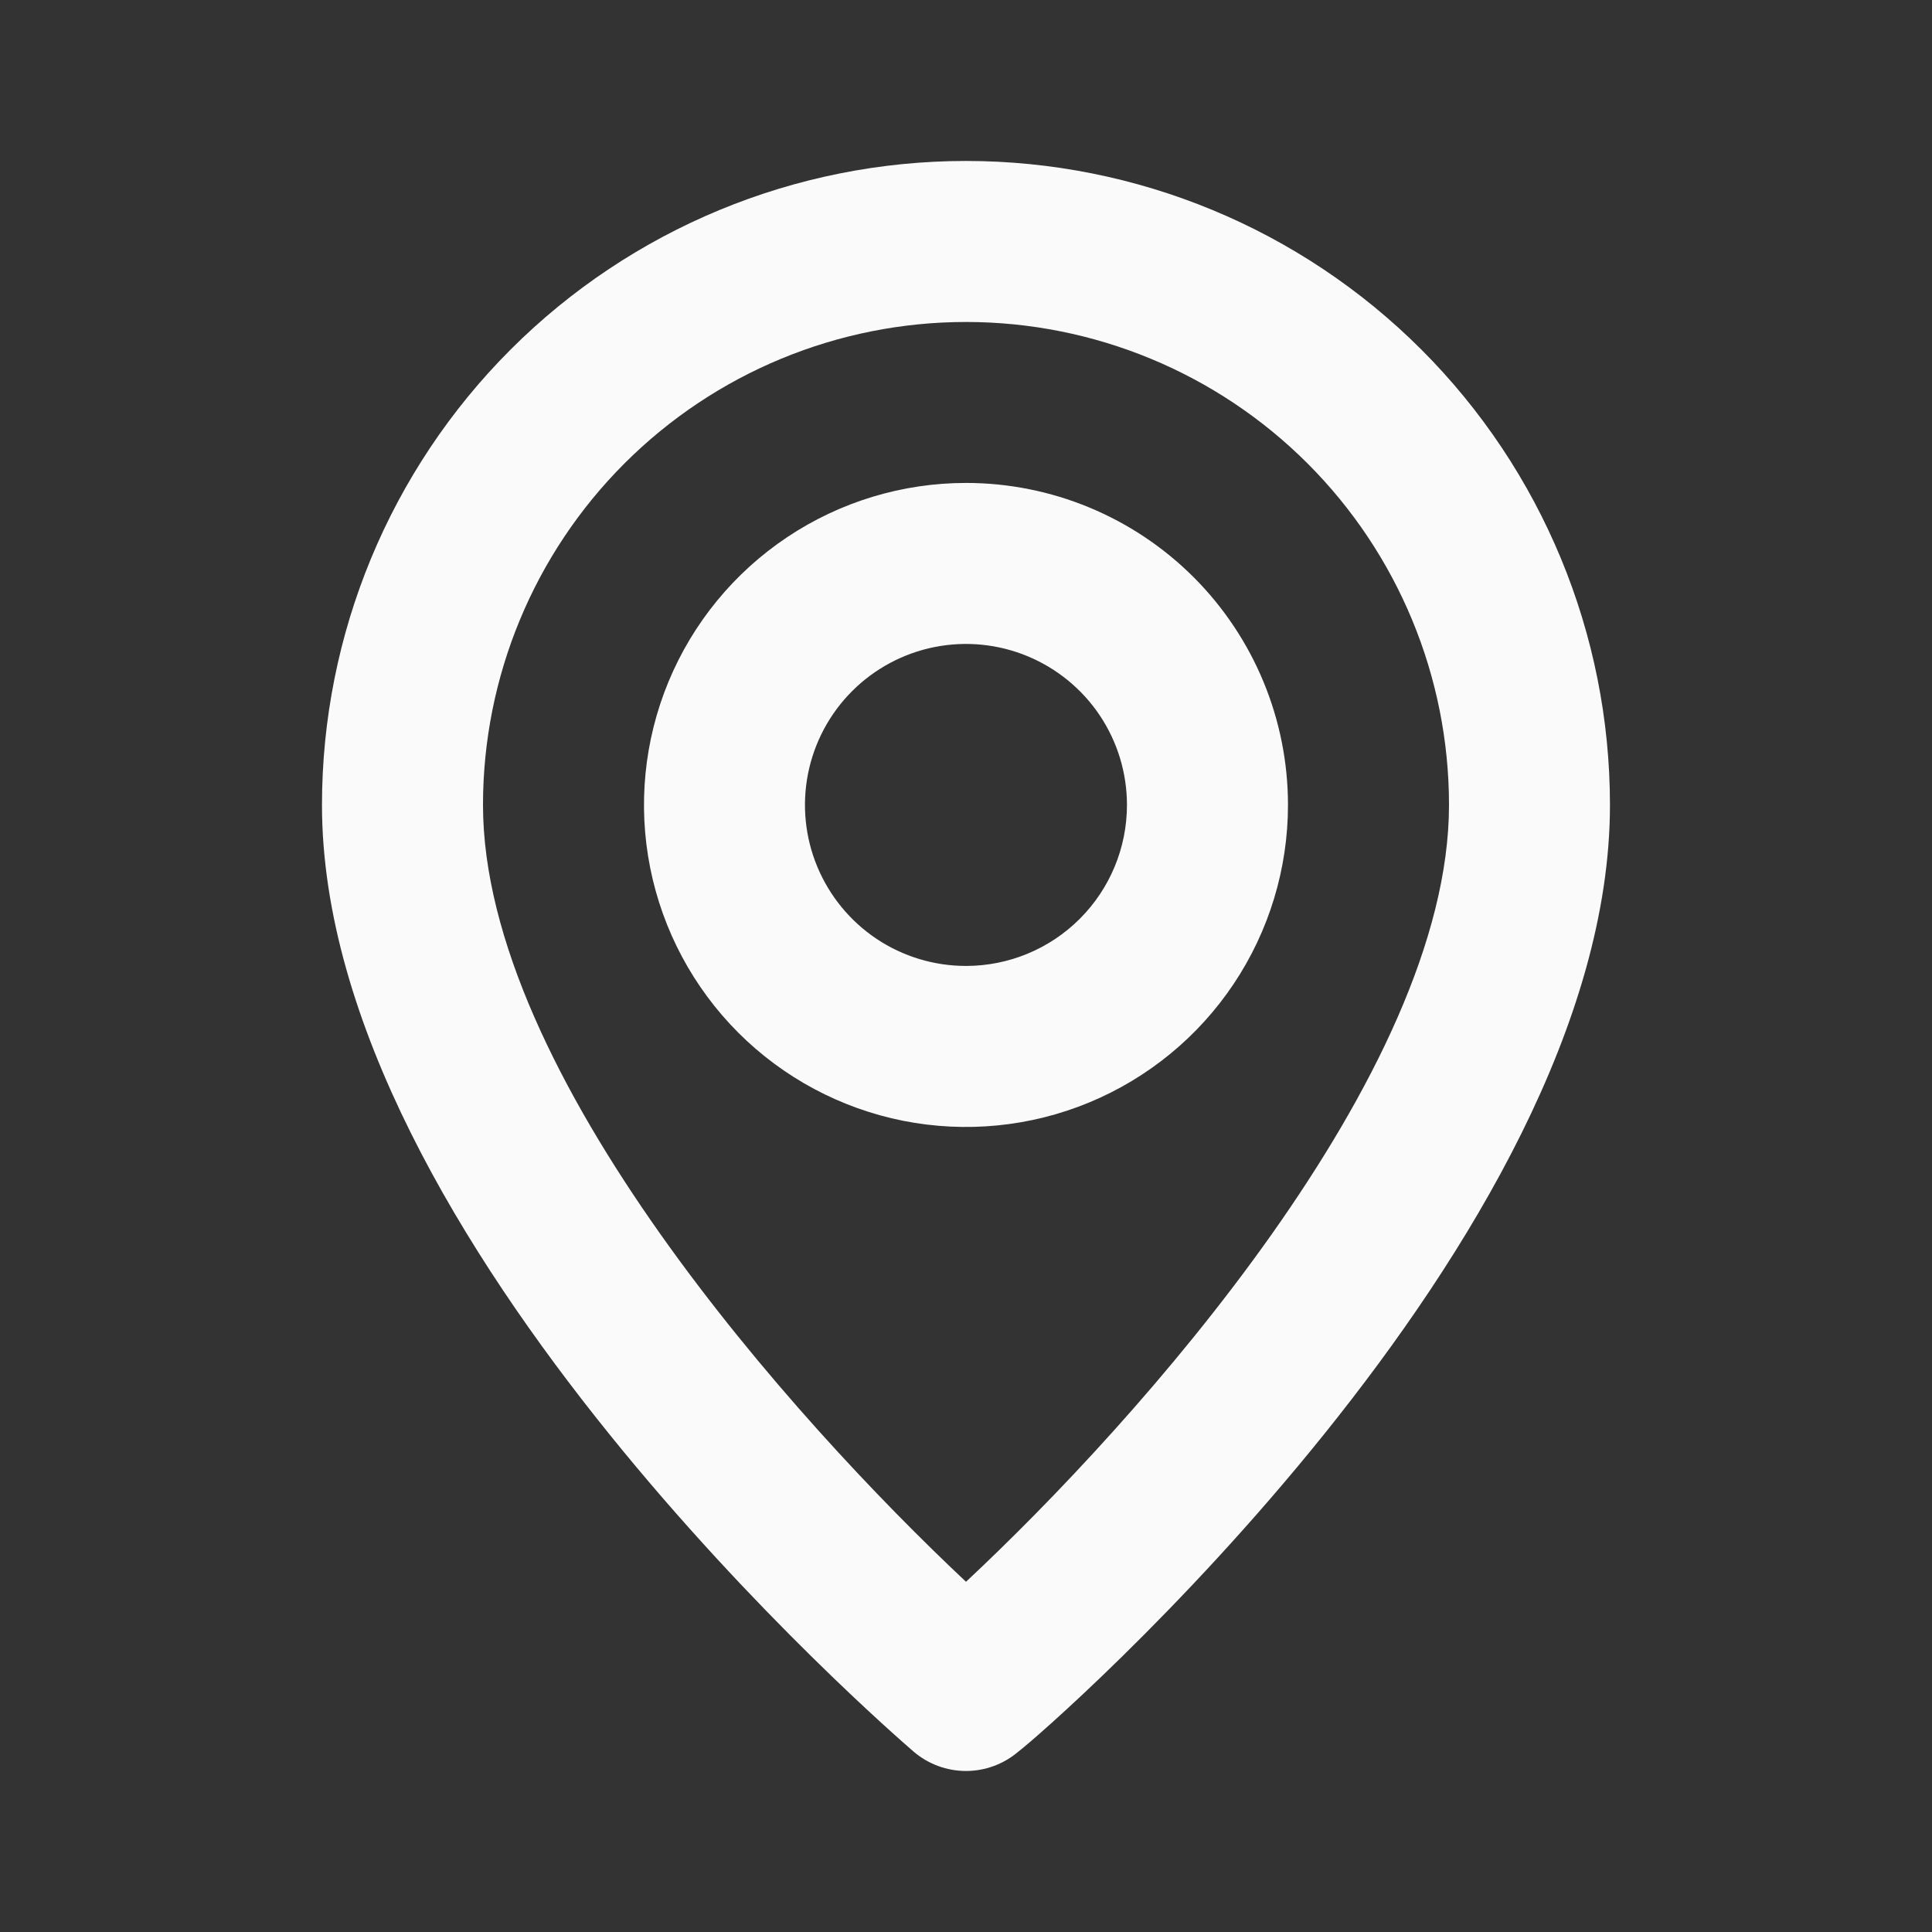 <svg width="32" height="32" viewBox="0 0 32 32" fill="none" xmlns="http://www.w3.org/2000/svg">
<rect x="0" y="0" width="32" height="32" fill="#333333" stroke="none"/>
<path d="M16 2.666C13.171 2.666 10.458 3.79 8.457 5.79C6.457 7.791 5.333 10.504 5.333 13.333C5.333 20.533 14.733 28.666 15.133 29.013C15.374 29.219 15.682 29.333 16 29.333C16.317 29.333 16.625 29.219 16.866 29.013C17.333 28.666 26.666 20.533 26.666 13.333C26.666 10.504 25.543 7.791 23.542 5.79C21.542 3.79 18.829 2.666 16 2.666V2.666ZM16 26.199C13.16 23.533 8 17.786 8 13.333C8 11.211 8.843 9.176 10.343 7.676C11.843 6.176 13.878 5.333 16 5.333C18.121 5.333 20.156 6.176 21.657 7.676C23.157 9.176 24 11.211 24 13.333C24 17.786 18.84 23.546 16 26.199ZM16 7.999C14.945 7.999 13.914 8.312 13.037 8.898C12.16 9.484 11.476 10.317 11.072 11.292C10.669 12.266 10.563 13.339 10.769 14.373C10.975 15.408 11.483 16.358 12.228 17.104C12.974 17.85 13.925 18.358 14.959 18.564C15.994 18.769 17.066 18.664 18.041 18.26C19.015 17.856 19.848 17.173 20.434 16.296C21.02 15.419 21.333 14.387 21.333 13.333C21.333 11.918 20.771 10.562 19.771 9.561C18.771 8.561 17.414 7.999 16 7.999ZM16 15.999C15.472 15.999 14.957 15.843 14.518 15.55C14.08 15.257 13.738 14.84 13.536 14.353C13.334 13.866 13.281 13.33 13.384 12.812C13.487 12.295 13.741 11.82 14.114 11.447C14.487 11.074 14.962 10.82 15.479 10.717C15.997 10.614 16.533 10.667 17.02 10.869C17.507 11.071 17.924 11.413 18.217 11.851C18.51 12.29 18.666 12.805 18.666 13.333C18.666 14.04 18.385 14.718 17.885 15.218C17.385 15.718 16.707 15.999 16 15.999Z" fill="#FAFAFA"/>
</svg>
